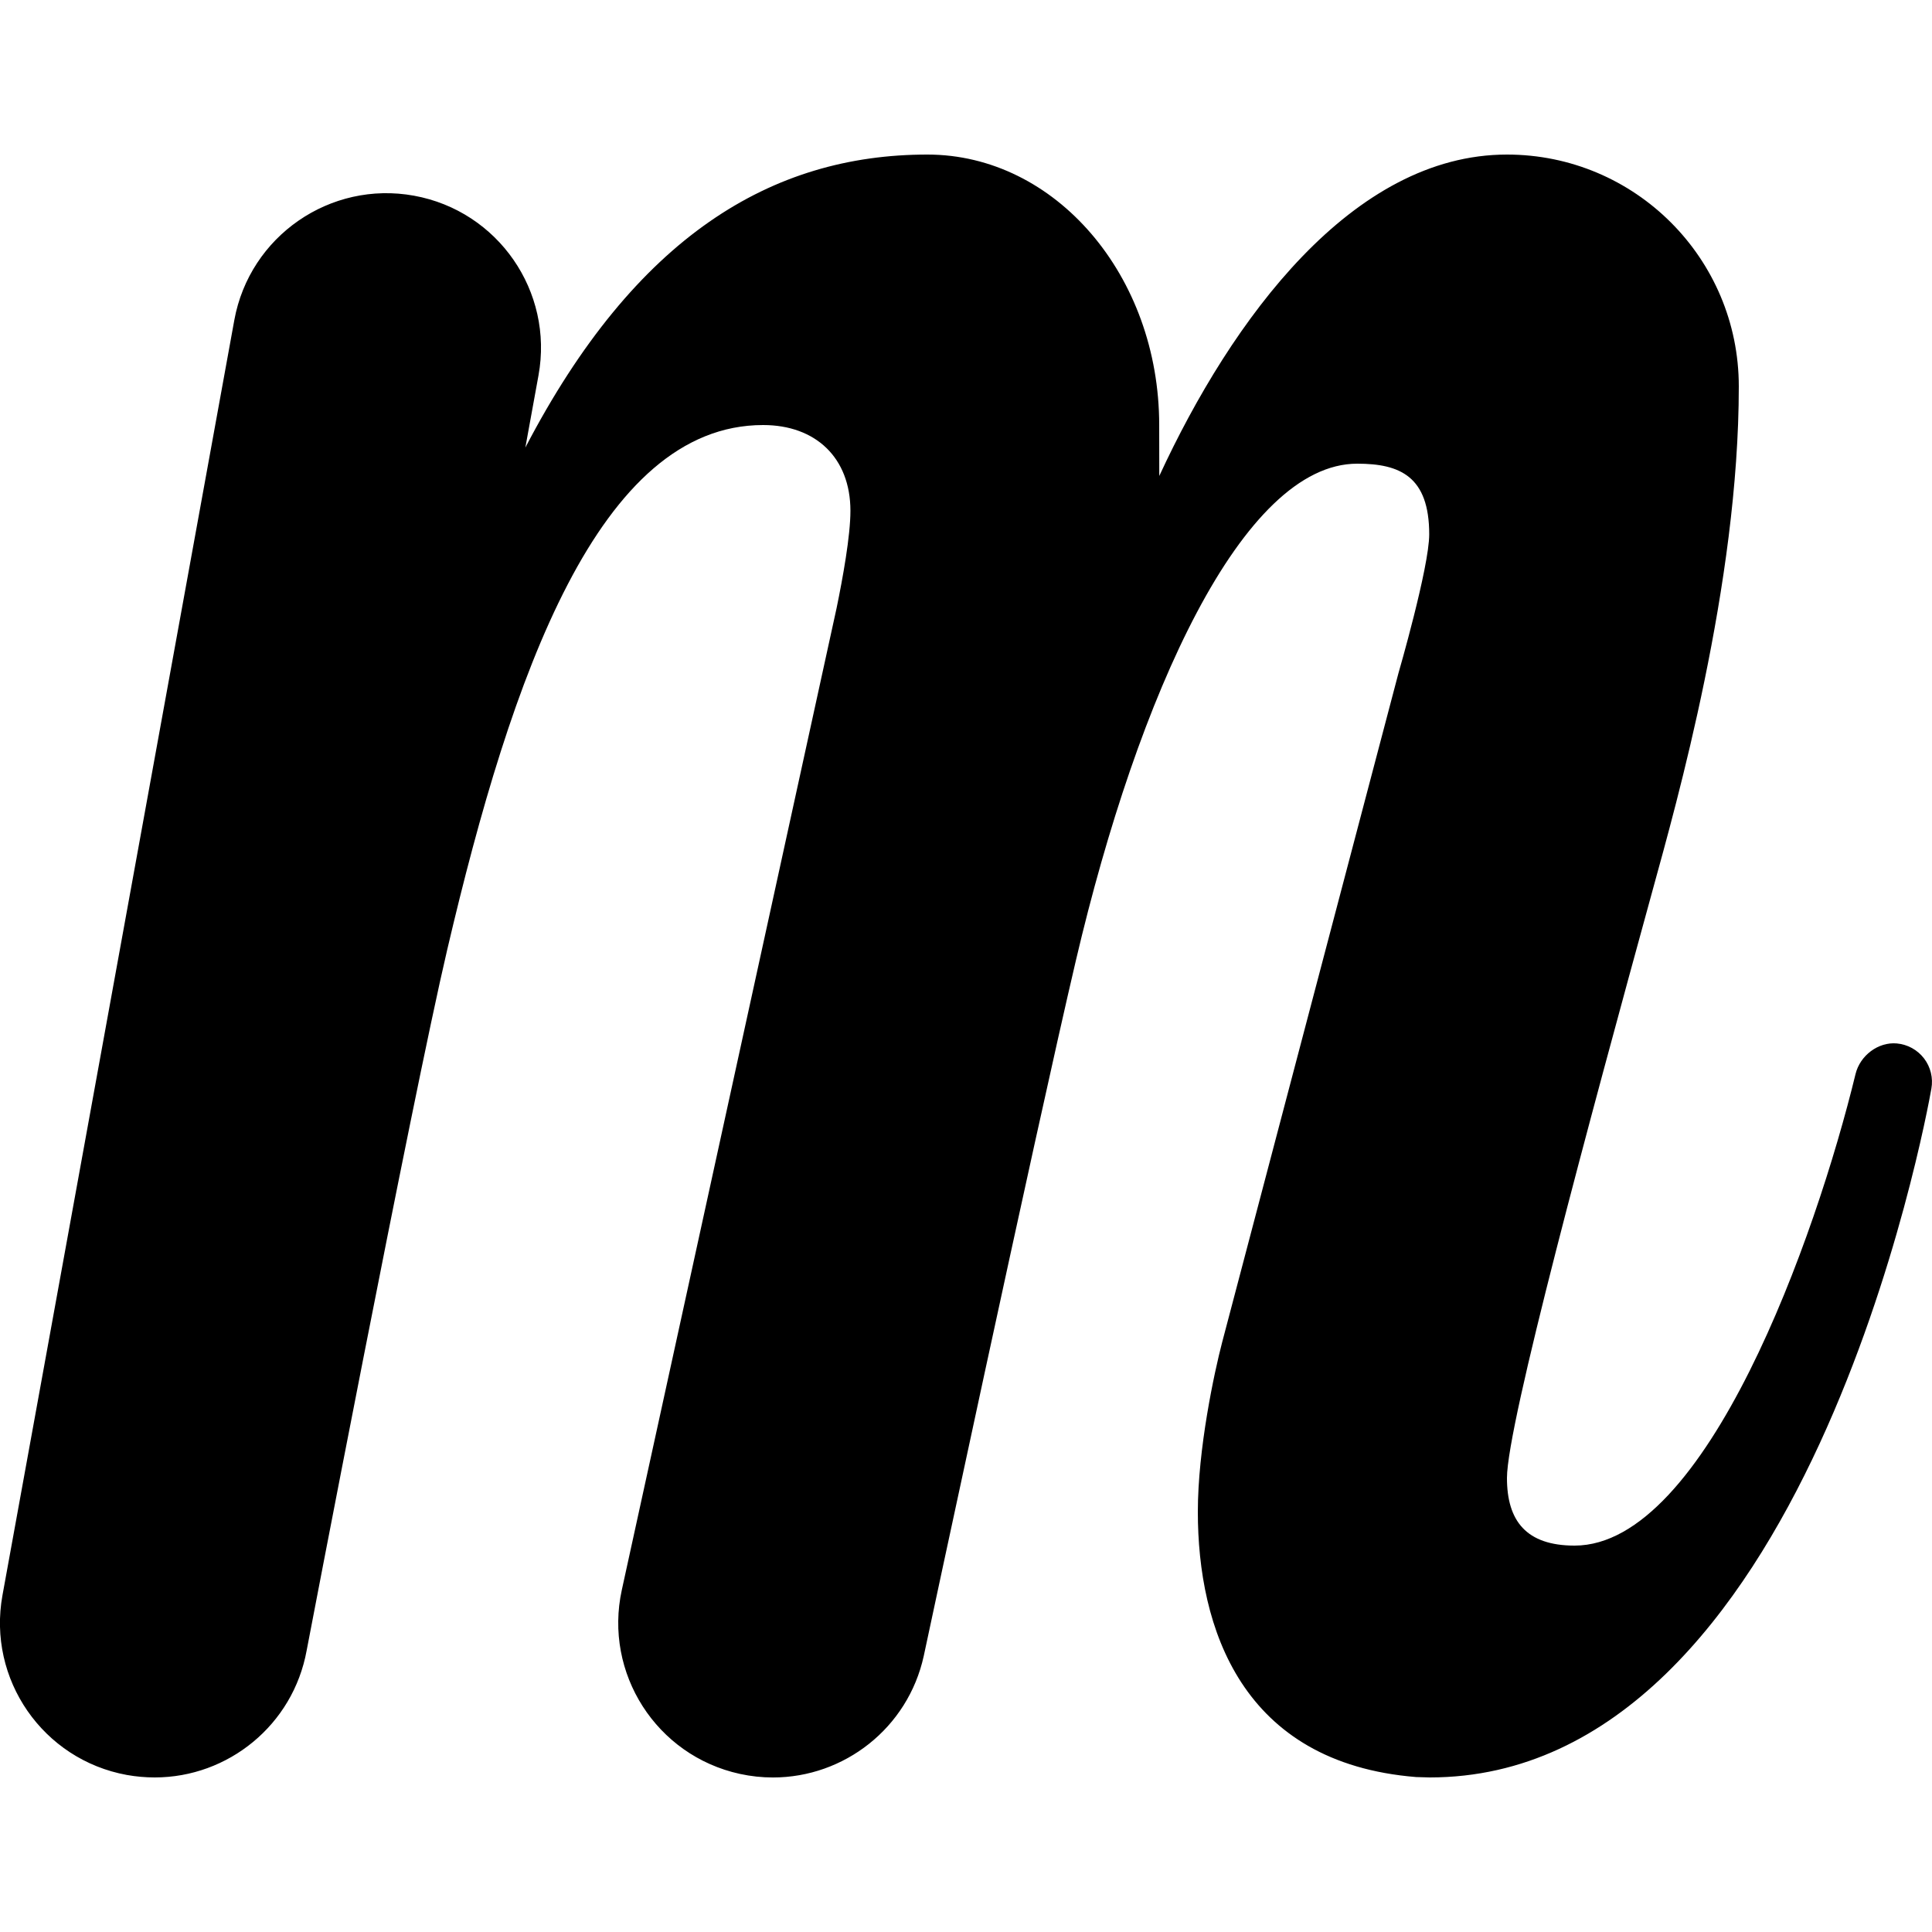 <?xml version="1.0"?><svg xmlns="http://www.w3.org/2000/svg"  viewBox="0 0 50 50" width="50px" height="50px">    <path d="M49.794,27.392c-0.171-0.223-0.426-0.363-0.705-0.388c-0.481-0.043-0.951,0.312-1.068,0.792 C46.996,32.017,44.158,40,40.75,40C39.5,40,39,39.361,39,38.25c0-1.377,2.134-9.253,3.78-15.25C43.375,20.83,45,15.125,45,10 c0-3.314-2.686-6-6-6c-3.997,0-7.118,4.252-8.998,8.318C30.002,11.651,30,11,30,11c0-3.866-2.686-7-6-7 c-4.03,0-7.556,2.116-10.404,7.583l0.34-1.867c0.396-2.173-1.047-4.256-3.22-4.651C8.547,4.669,6.46,6.11,6.064,8.285l-6,33 c-0.396,2.173,1.047,4.256,3.22,4.651C3.526,45.979,3.767,46,4.005,46c1.896,0,3.579-1.354,3.931-3.285 c0,0,2.716-14.207,3.64-18.146C13.241,17.469,15.5,11,19.75,11c1.359,0,2.259,0.846,2.259,2.221c0,0.651-0.199,1.744-0.358,2.516 l-5.558,25.408c-0.473,2.158,0.895,4.291,3.053,4.763c0.288,0.063,0.575,0.093,0.858,0.093c1.839,0,3.494-1.276,3.903-3.146 c0,0,2.886-13.521,3.939-18.007C29.459,17.975,32.155,12,35.125,12c1.105,0,1.863,0.328,1.863,1.829 c0,0.851-0.797,3.596-0.797,3.596l-4.56,17.306C31.422,35.53,31,37.5,31,39.125c0,3,1.125,6.5,5.65,6.865L37,46 c9.728,0,12.856-17.098,12.984-17.826C50.033,27.898,49.964,27.614,49.794,27.392z"/></svg>